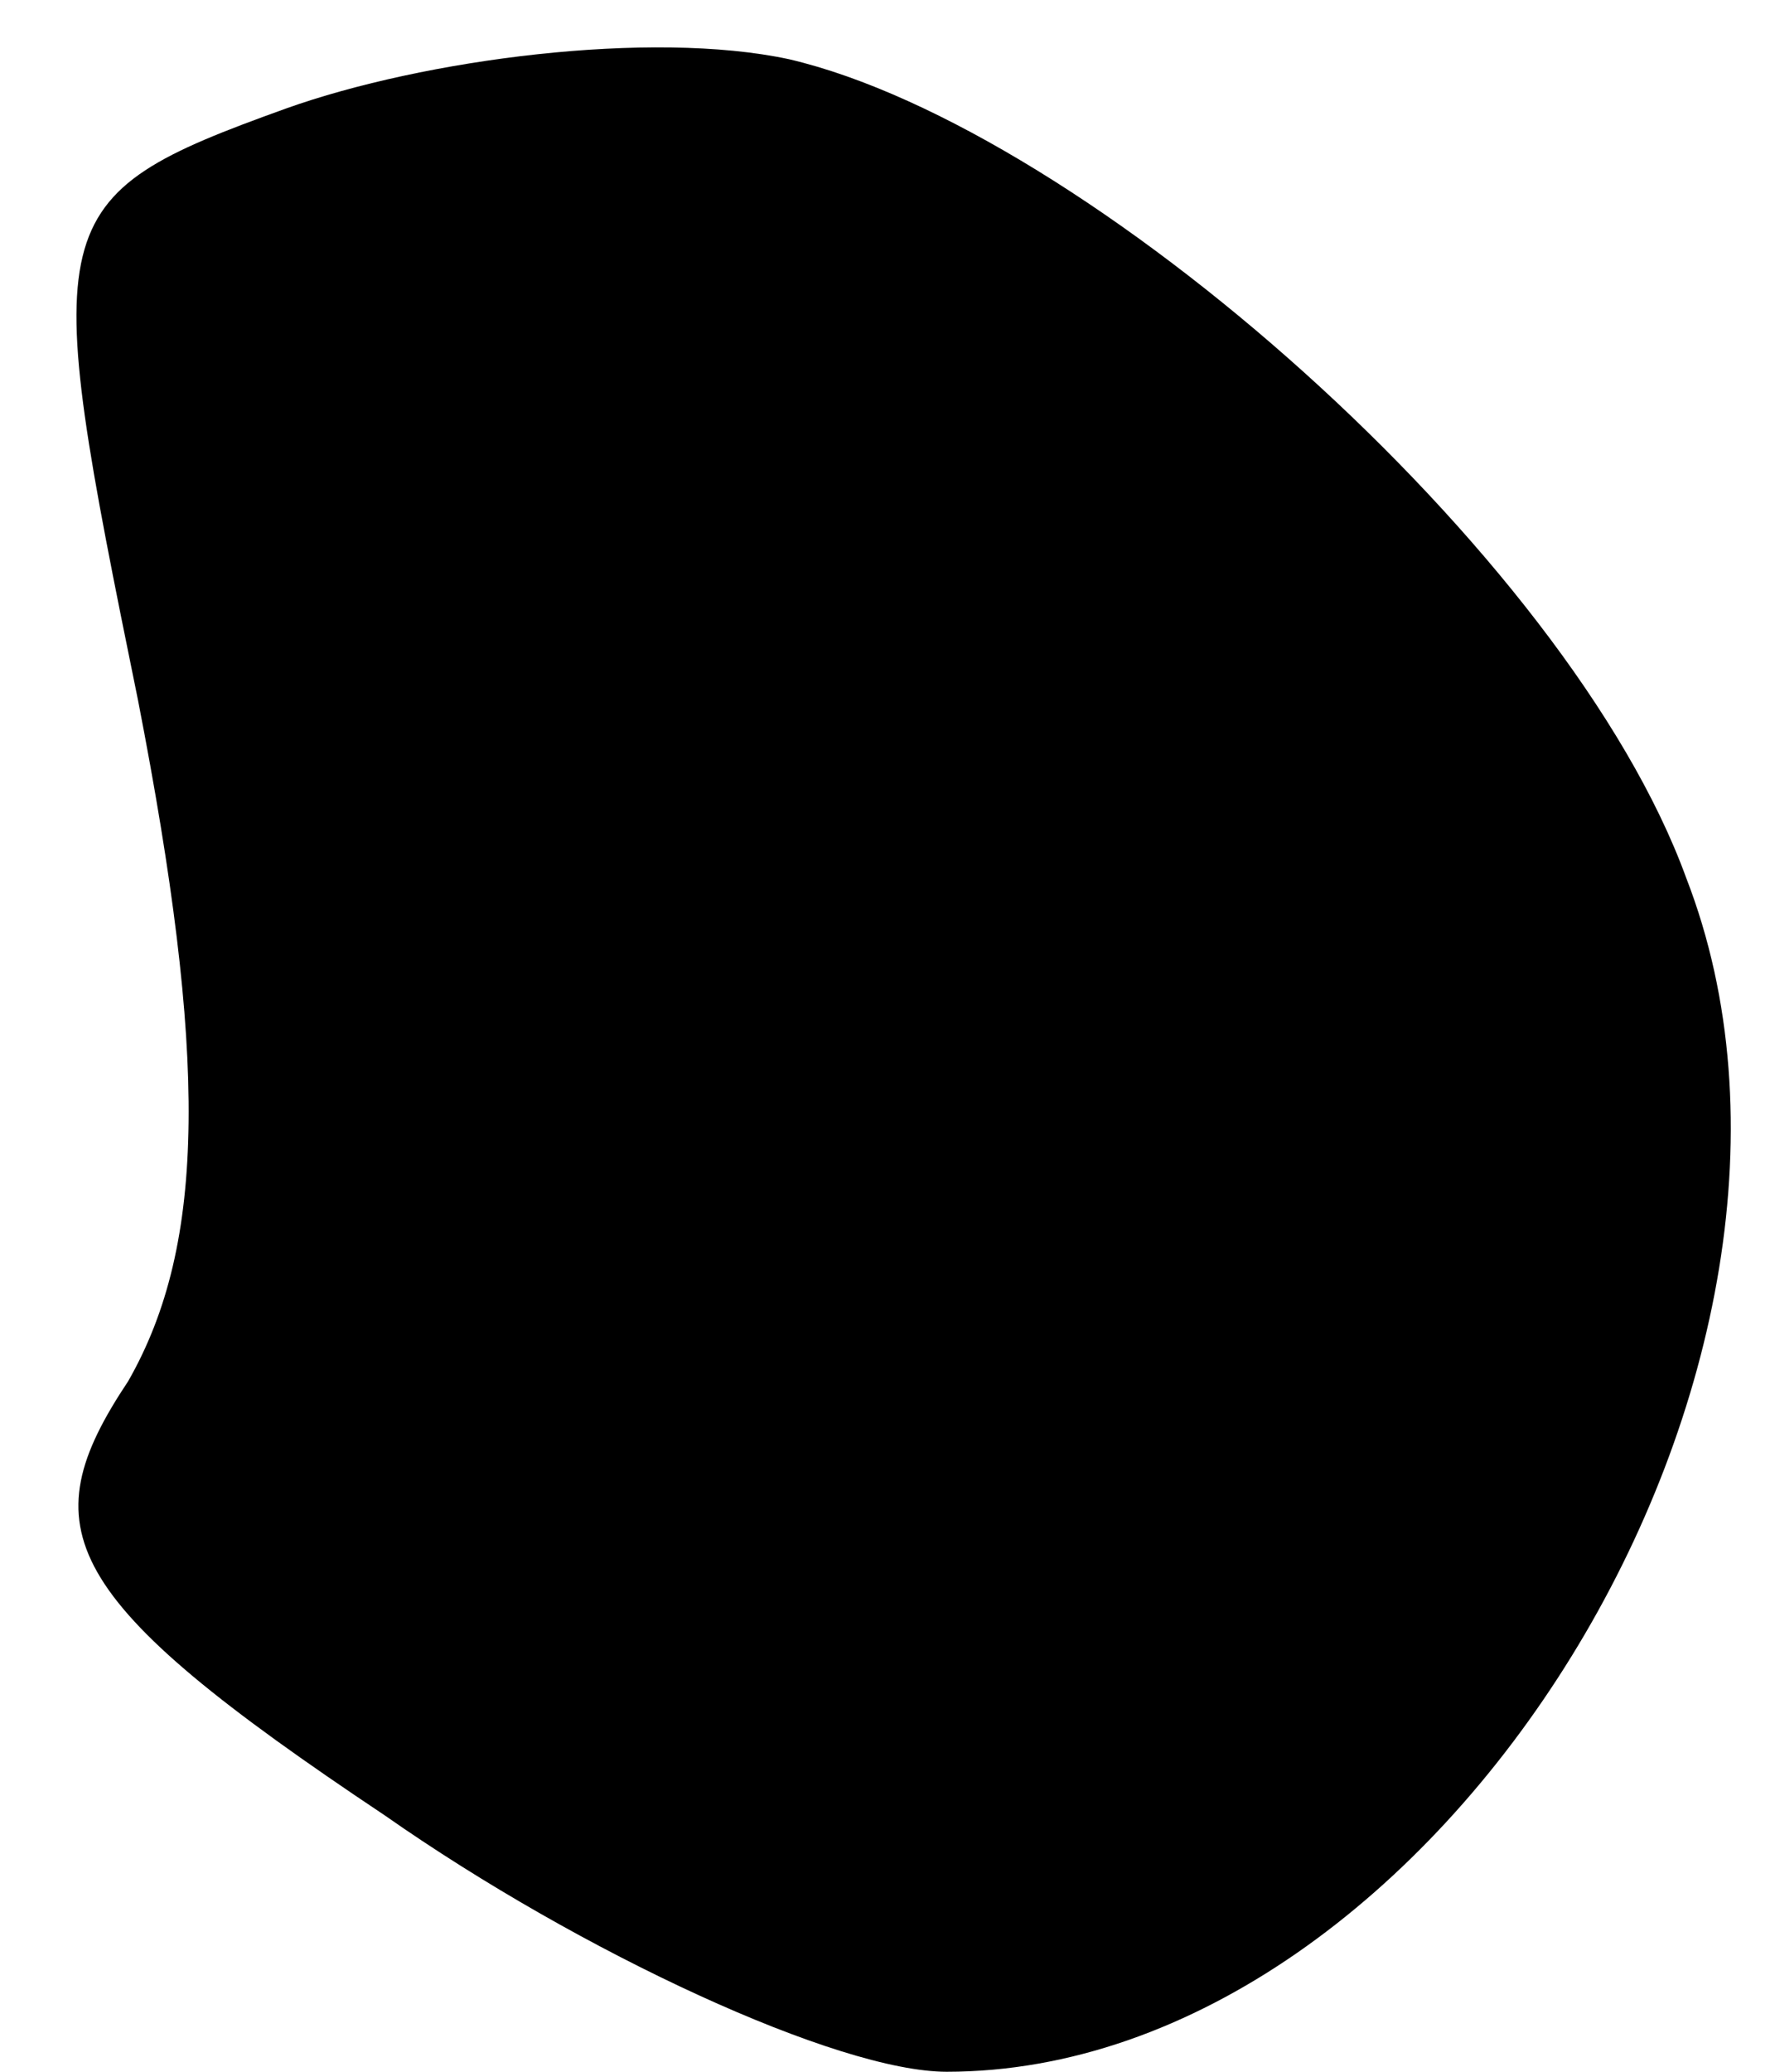 <?xml version="1.0" standalone="no"?>
<!DOCTYPE svg PUBLIC "-//W3C//DTD SVG 20010904//EN"
 "http://www.w3.org/TR/2001/REC-SVG-20010904/DTD/svg10.dtd">
<svg version="1.0" xmlns="http://www.w3.org/2000/svg"
 width="18pt" height="21pt" viewBox="0 0 18 21"
 preserveAspectRatio="xMidYMid meet">
<g transform="translate(0,21) scale(0.1,-0.1)"
fill="#000000" stroke="none">
<path fill="#000000" stroke="none" d="M29 199 c-25 -9 -25 -11 -15 -60 7 -36
7 -55 -1 -69 -10 -15 -7 -22 26 -44 20 -14 46 -26 57 -26 50 0 94 72 75 121
-12 33 -61 76 -91 83 -14 3 -37 0 -51 -5z"/>
</g>
</svg>
